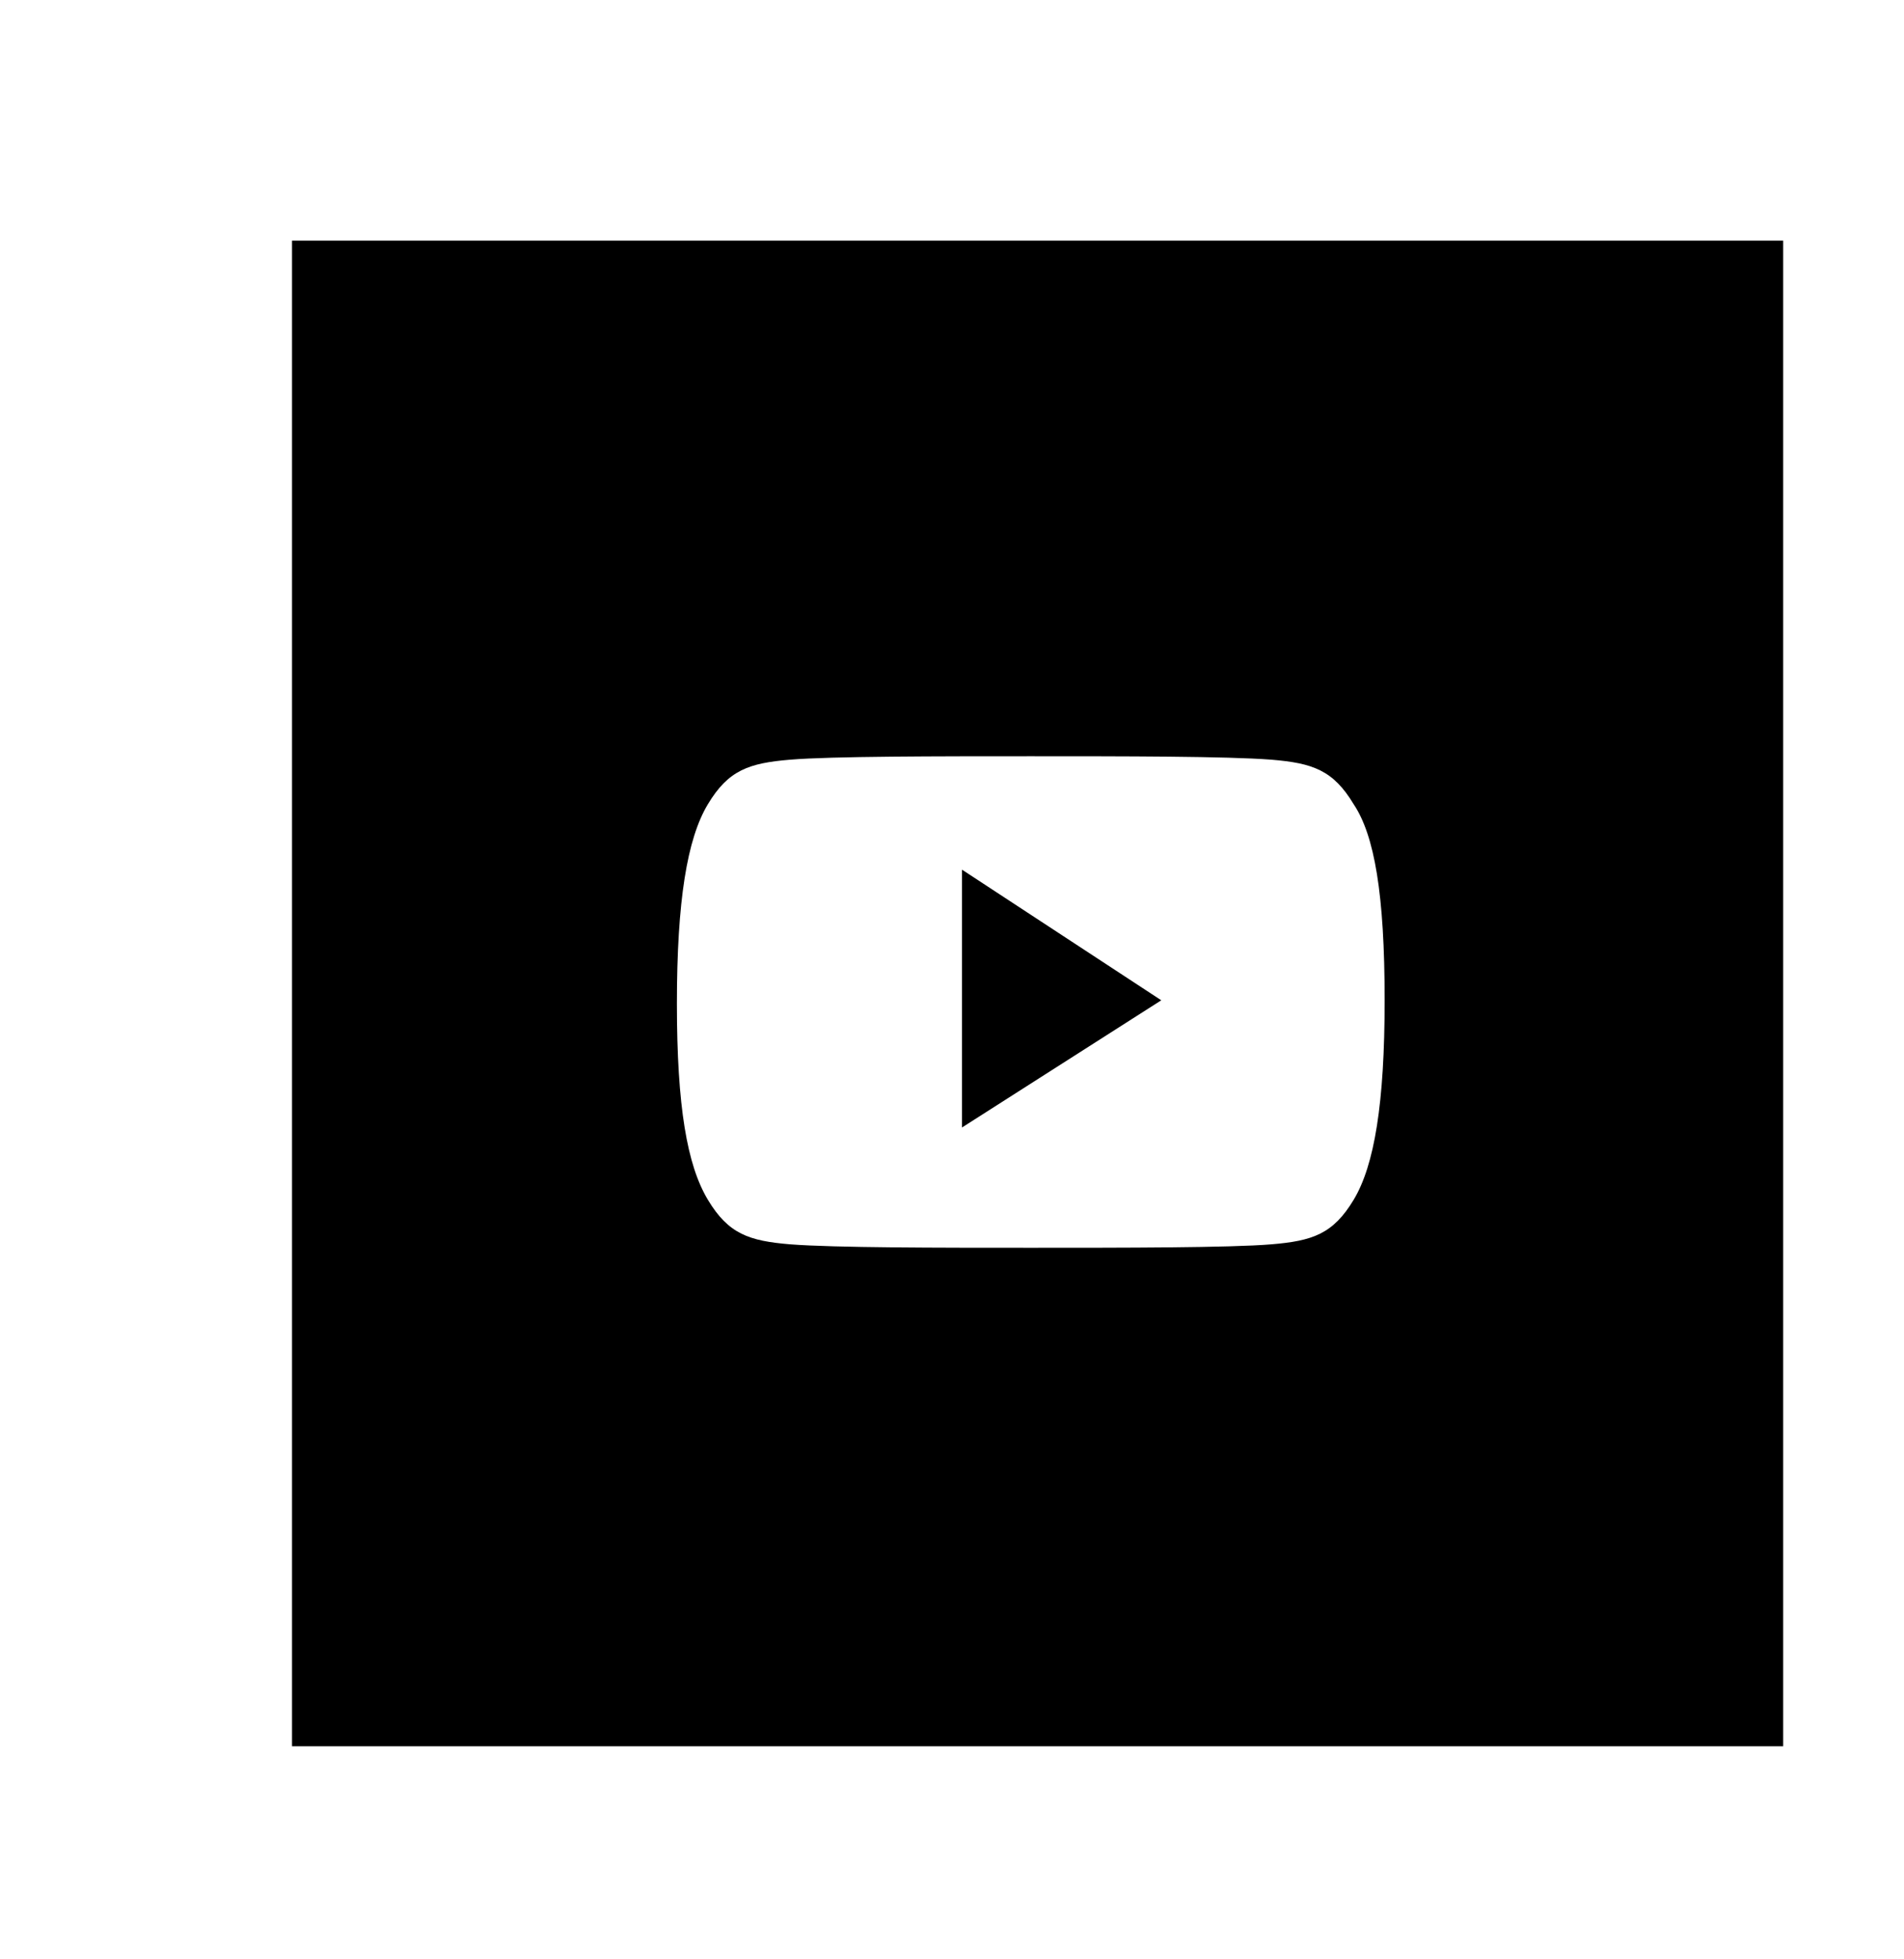 <?xml version="1.0" encoding="utf-8"?>
<!-- Generated by IcoMoon.io -->
<!DOCTYPE svg PUBLIC "-//W3C//DTD SVG 1.1//EN" "http://www.w3.org/Graphics/SVG/1.1/DTD/svg11.dtd">
<svg version="1.1" xmlns="http://www.w3.org/2000/svg" xmlns:xlink="http://www.w3.org/1999/xlink" width="35" height="36" viewBox="0 0 35 36">
<g>
</g>
	<path d="M17.684 20.716l3.663-2.337-3.663-2.4z" fill="#000000" />
	<path d="M5.368 4.421v27.663h27.411v-27.663h-27.411zM25.453 18.379v0c0 1.895-0.189 3.032-0.568 3.663-0.379 0.632-0.758 0.758-1.516 0.821-0.758 0.063-2.716 0.063-4.421 0.063-1.705 0-3.6 0-4.421-0.063-0.758-0.063-1.137-0.189-1.516-0.821-0.379-0.632-0.568-1.705-0.568-3.6v0 0 0c0-1.895 0.189-3.032 0.568-3.663 0.379-0.632 0.758-0.758 1.516-0.821 0.758-0.063 2.716-0.063 4.421-0.063 1.705 0 3.6 0 4.421 0.063 0.758 0.063 1.137 0.189 1.516 0.821 0.379 0.568 0.568 1.642 0.568 3.6v0z" fill="#000000" />
</svg>
